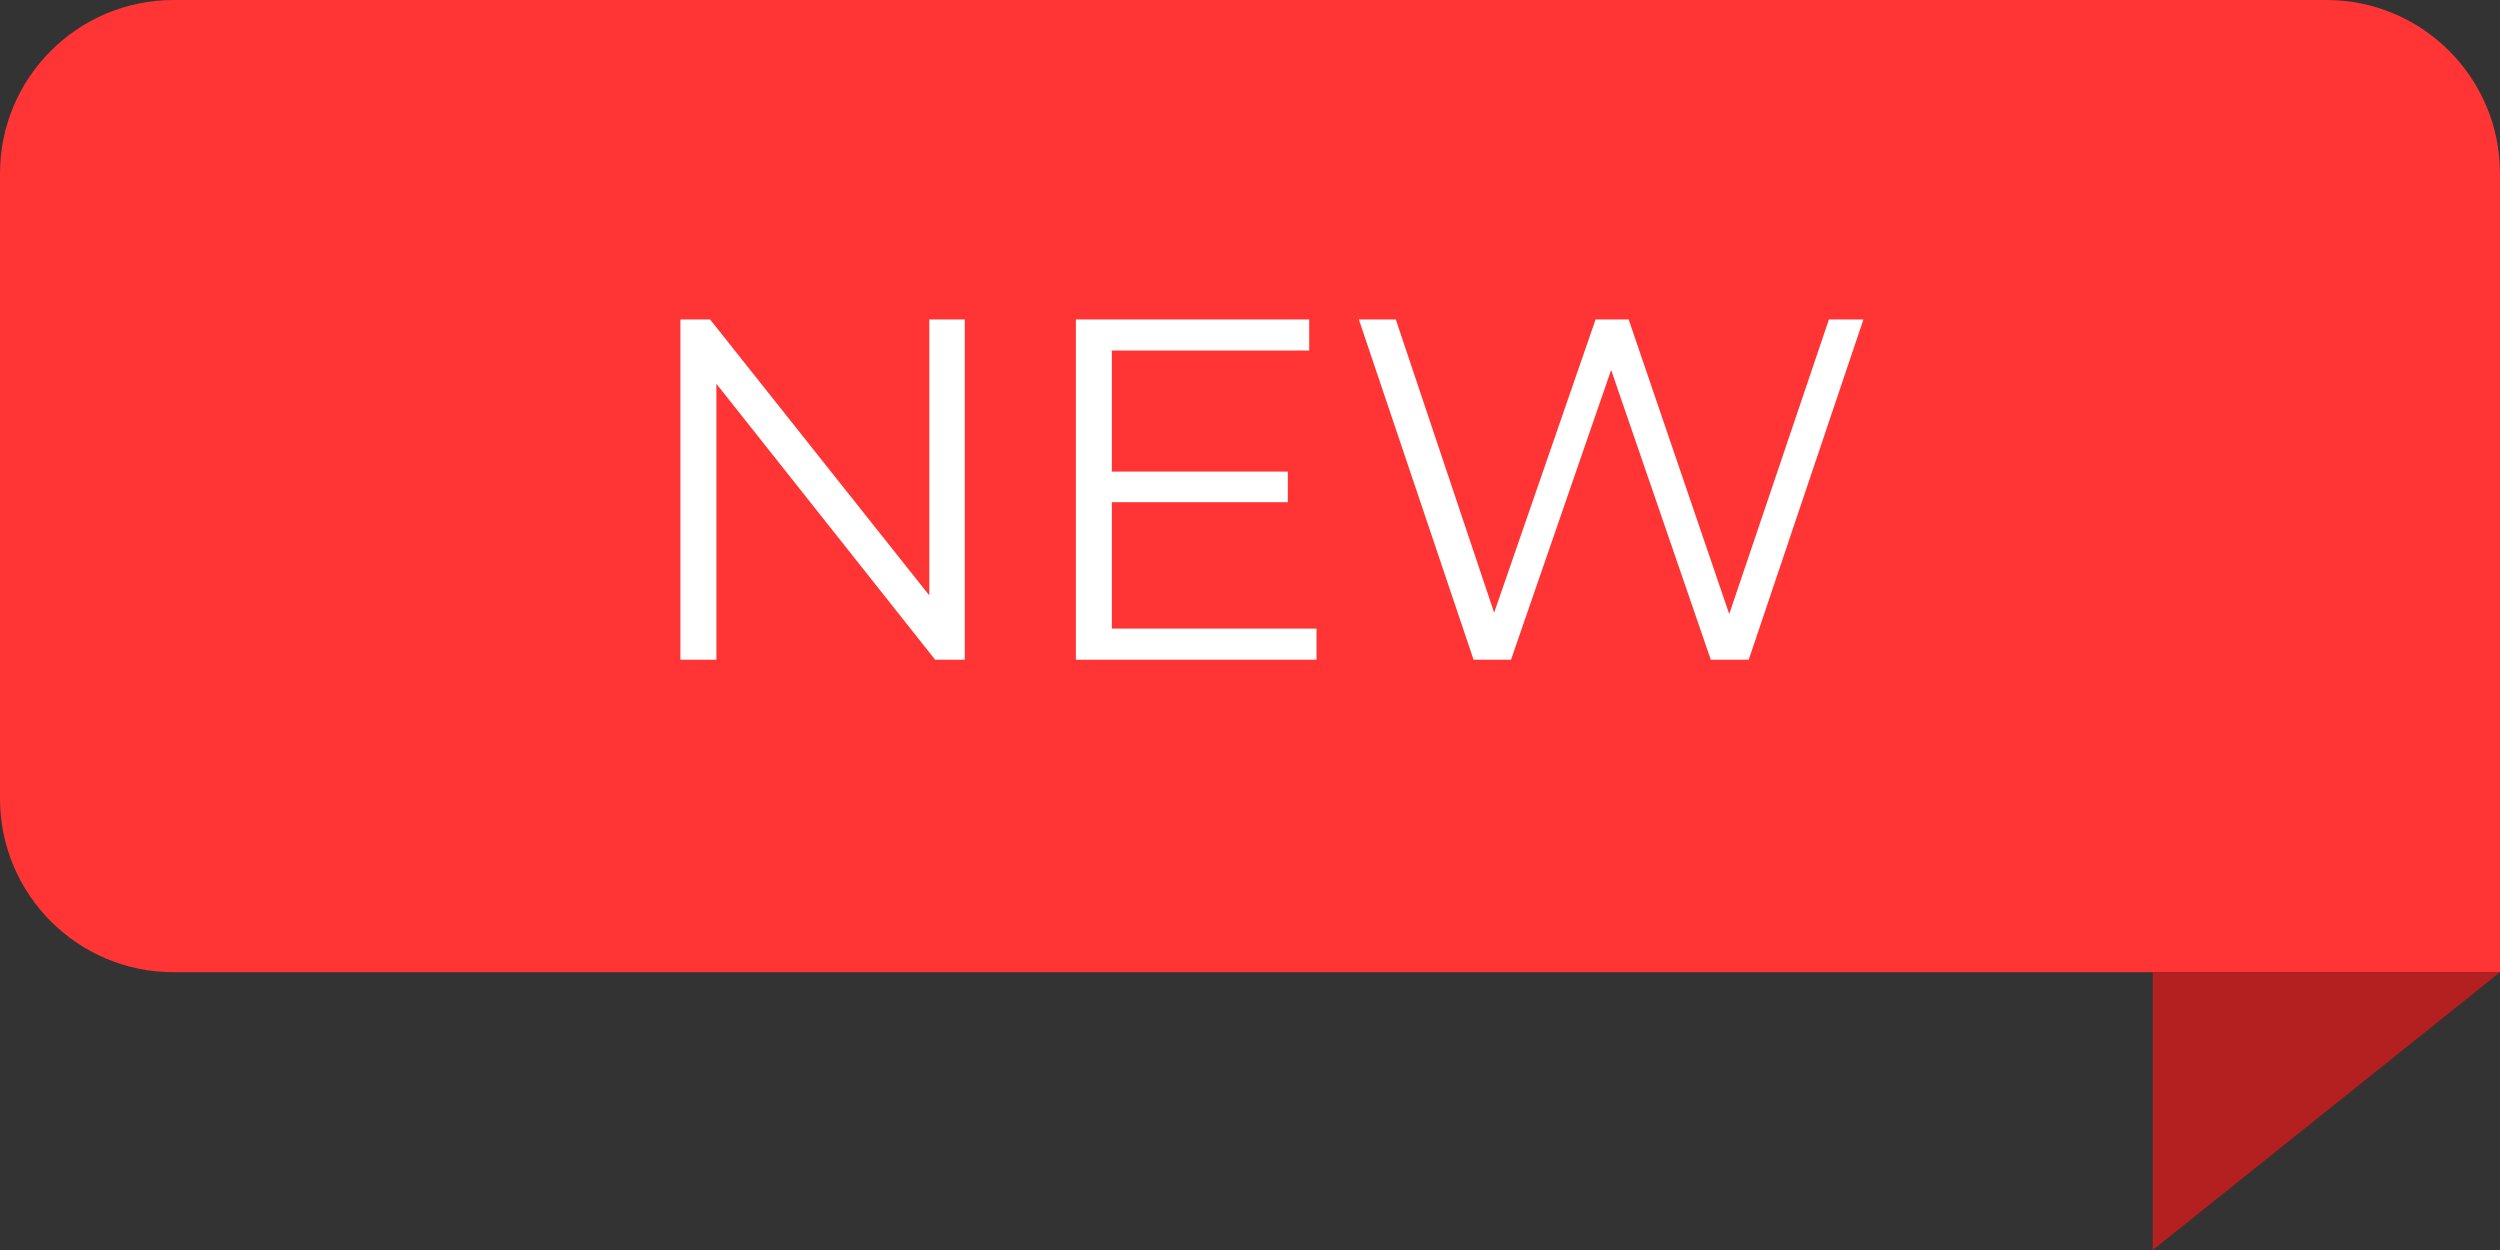 <svg width="72" height="36" viewBox="0 0 72 36" fill="none" xmlns="http://www.w3.org/2000/svg">
<rect x="0" y="0" width="72" height="36" fill="#333333" stroke="none"/>
<path d="M0 5C0 2.239 2.239 0 5 0H67C69.761 0 72 2.239 72 5V28H5C2.239 28 0 25.761 0 23V5Z" fill="#FF3535"/>
<path d="M62 36L72 28H62V36Z" fill="#B42020"/>
<path d="M19.596 19V9.2H20.45L27.212 17.712H26.764V9.2H27.786V19H26.932L20.184 10.488H20.632V19H19.596ZM31.909 13.582H37.089V14.464H31.909V13.582ZM32.021 18.104H37.915V19H30.985V9.2H37.705V10.096H32.021V18.104ZM42.439 19L39.135 9.2H40.199L43.293 18.426H42.761L45.953 9.2H46.905L50.055 18.426H49.551L52.673 9.2H53.667L50.363 19H49.271L46.261 10.25H46.541L43.517 19H42.439Z" fill="white"/>
</svg>
